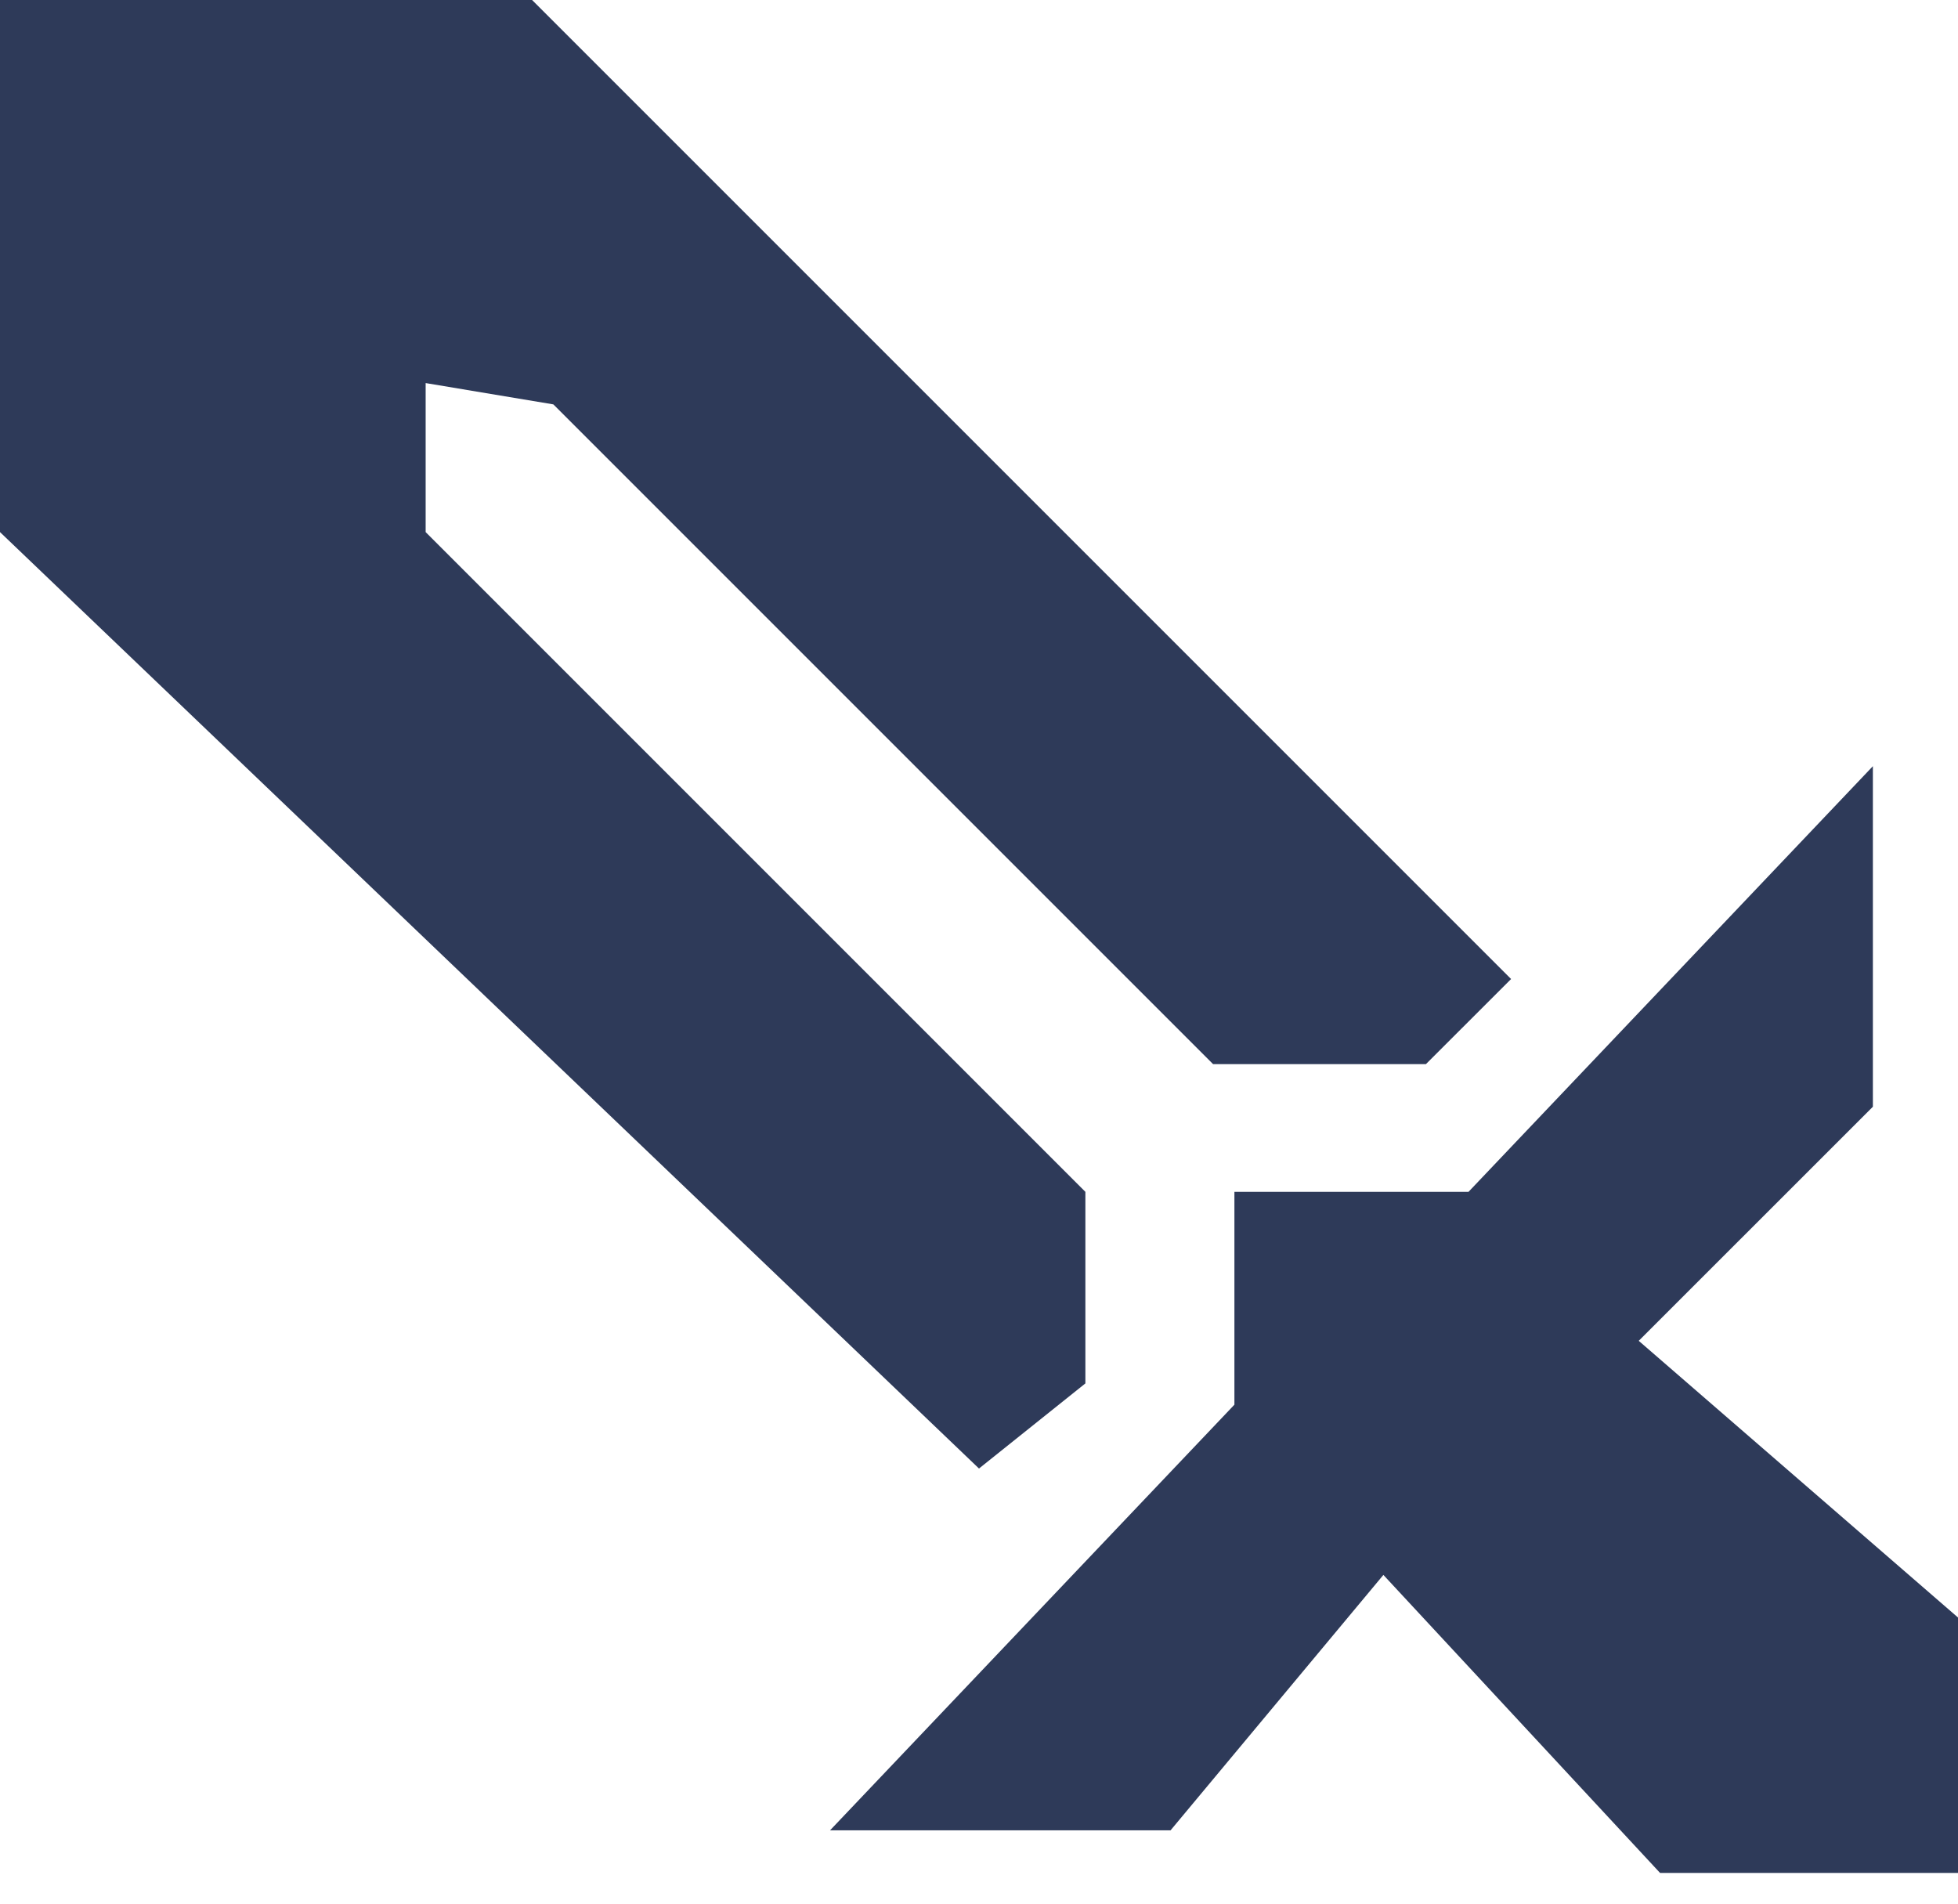 <svg width="36" height="35" viewBox="0 0 36 35" fill="none" xmlns="http://www.w3.org/2000/svg">
<path d="M0 0V9.783L18 27L19.956 25.435V21.913L7.826 9.783V7.043L10.174 7.435L22.304 19.565H26.217L27.783 18L9.783 0H0Z" fill="#2E3A59"/>
<path d="M15.261 33.652L22.696 25.826V21.913H27L34.435 14.087V20.348L30.13 24.652L36 29.739V34.435H30.522L25.435 28.956L21.522 33.652H15.261Z" fill="#2E3A59"/>
</svg>
